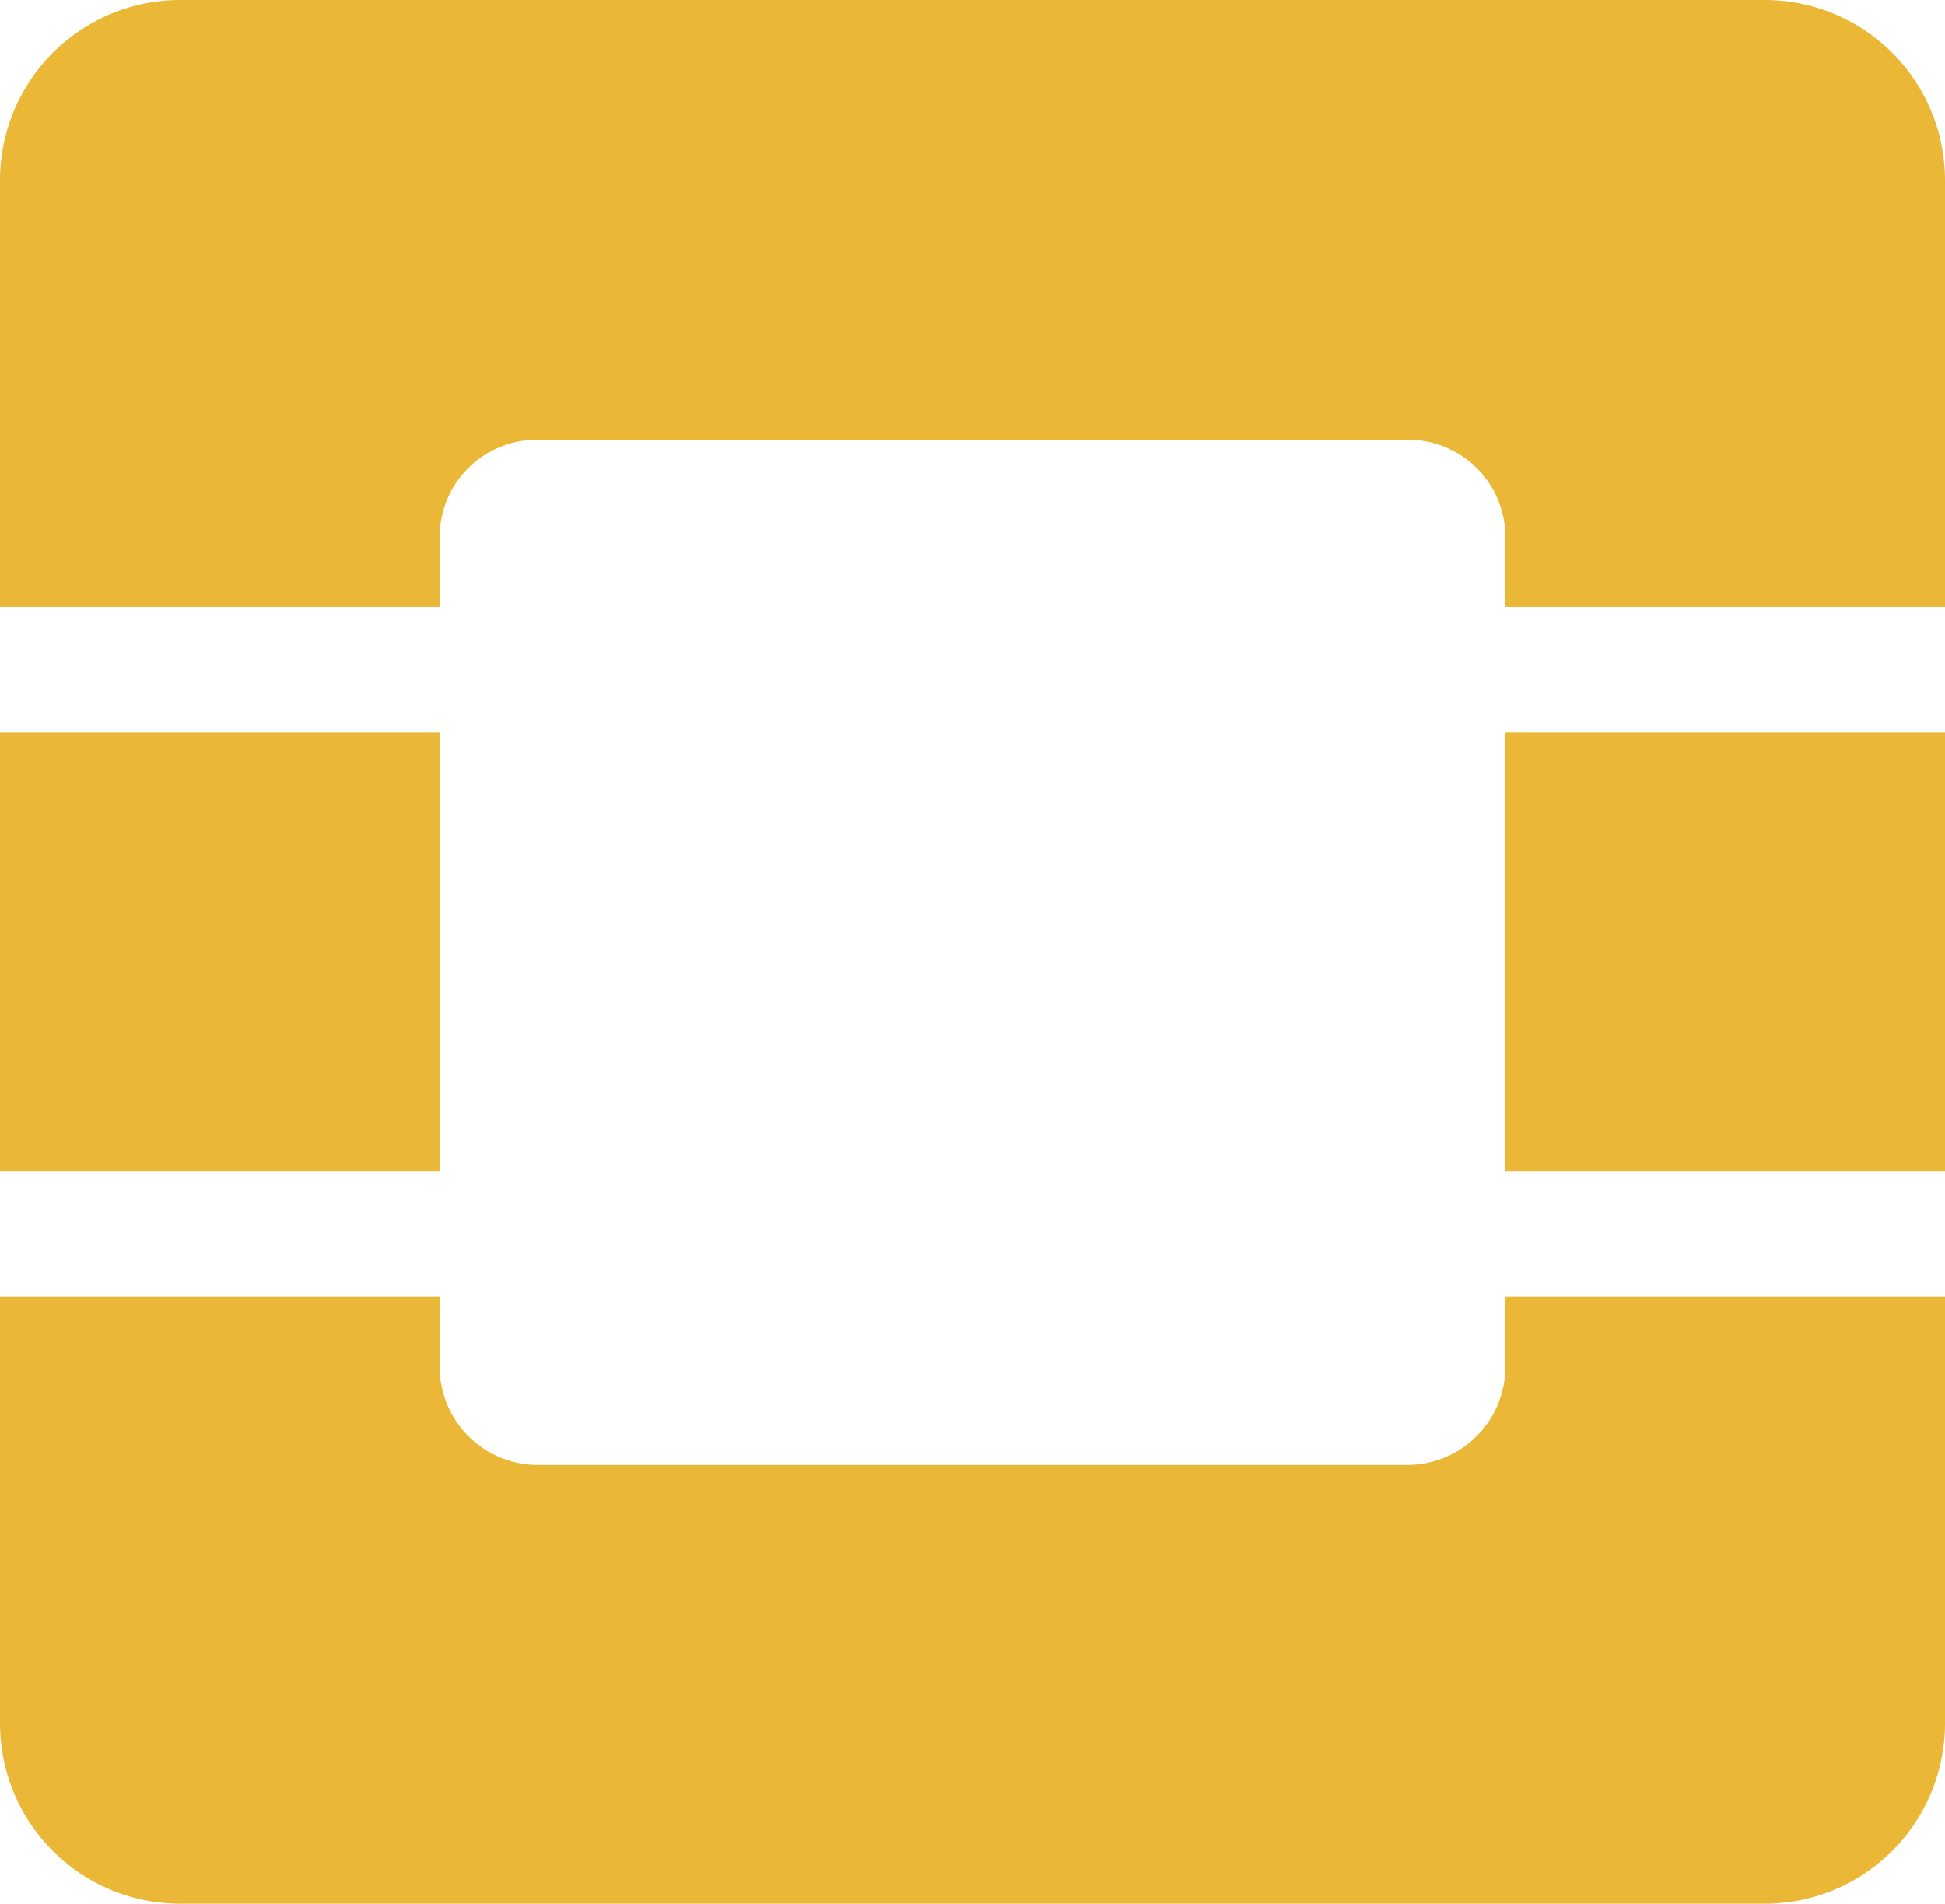 <svg id="Layer_1" data-name="Layer 1" xmlns="http://www.w3.org/2000/svg" viewBox="0 0 192 187.9"><defs><style>.cls-1{fill:#eab737;}</style></defs><path class="cls-1" d="M43.4,128v6.9a9.7,9.7,0,0,0,9.6,9.7h86a9.7,9.7,0,0,0,9.6-9.7h0V128H192v42.1a17.8,17.8,0,0,1-17.8,17.8H17.8A17.8,17.8,0,0,1,0,170.1H0V128Zm0-55.7v43.3H0V72.3Zm148.6,0v43.3H148.6V72.3ZM174.2,0A17.8,17.8,0,0,1,192,17.8h0V59.9H148.6V53a9.6,9.6,0,0,0-9.6-9.6H53A9.6,9.6,0,0,0,43.4,53h0v6.9H0V17.8A17.8,17.8,0,0,1,17.8,0H174.2Z" transform="translate(0 0)"/></svg>